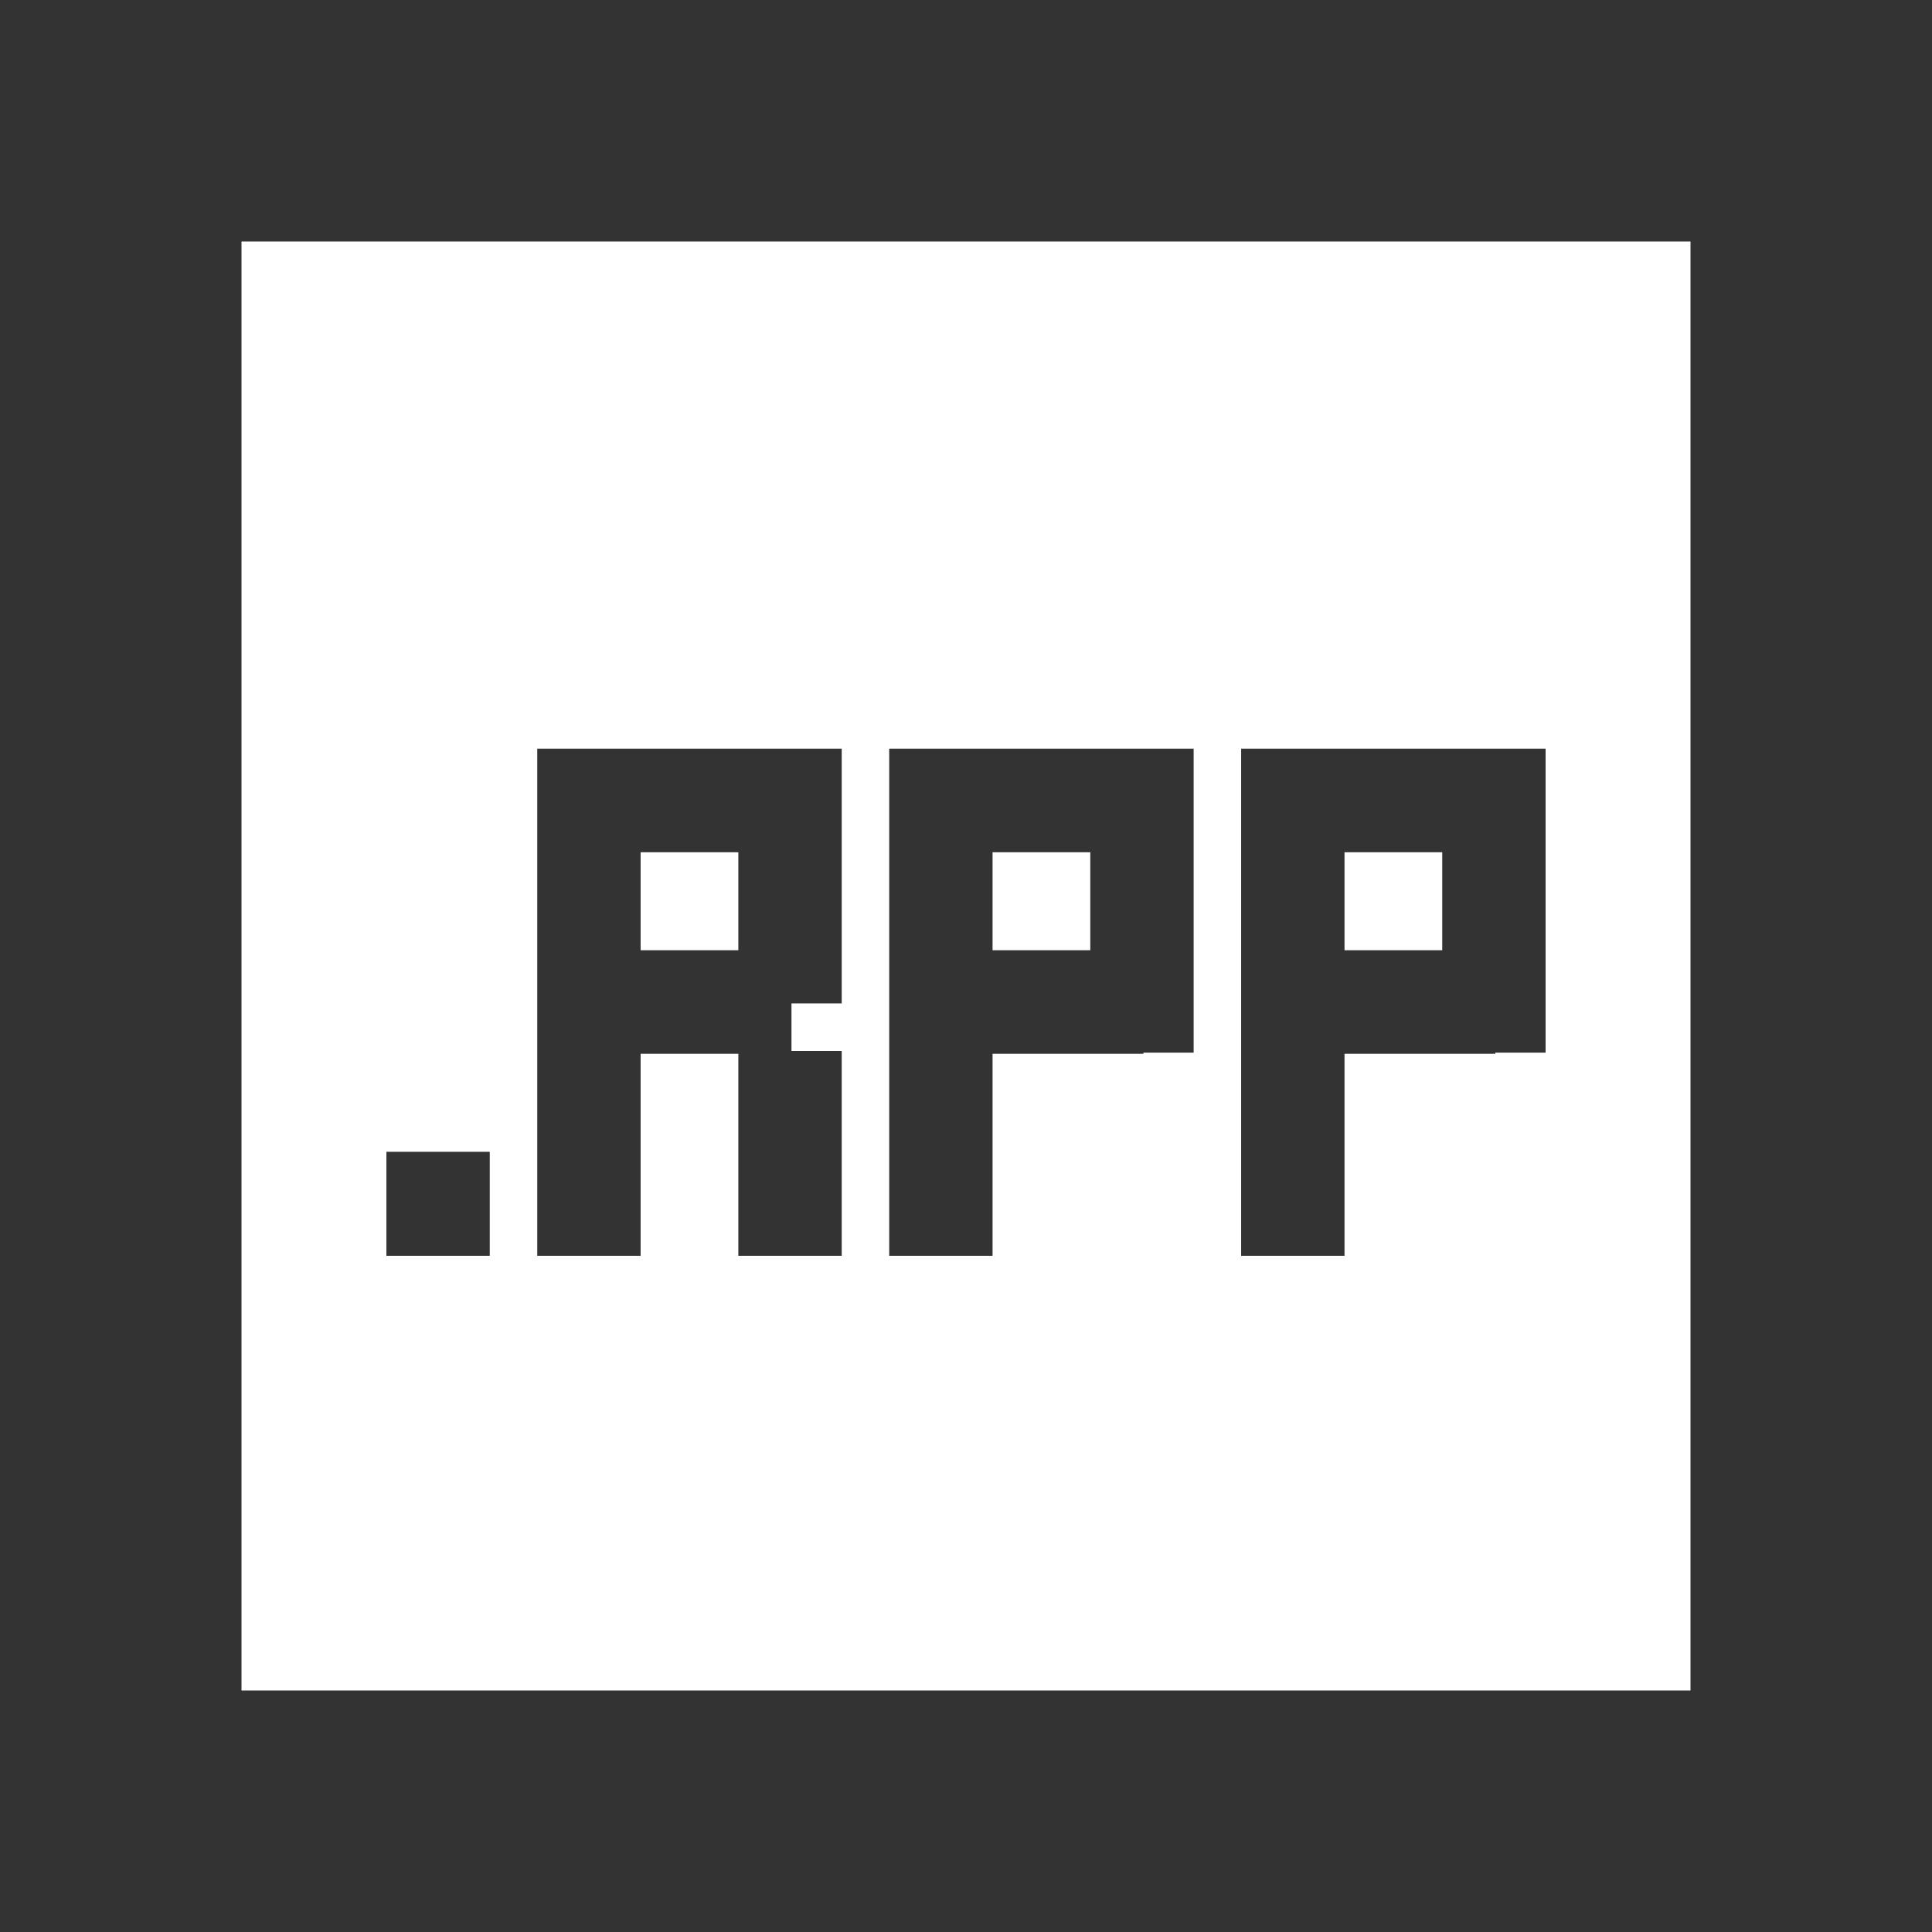 <svg width="24" height="24" viewBox="0 0 24 24" fill="none" xmlns="http://www.w3.org/2000/svg">
<rect x="0" y="0" width="24" height="24" fill="#333333" stroke="none"/>
<path d="M7.958 11.804V10.587H9.172V11.804H7.958Z" fill="white"/>
<path d="M12.33 10.587V11.804H13.544V10.587H12.33Z" fill="white"/>
<path d="M16.702 11.804V10.587H17.916V11.804H16.702Z" fill="white"/>
<path fill-rule="evenodd" clip-rule="evenodd" d="M3 21V3H21V21H3ZM6.674 15.6H7.958V13.091H9.172V15.6H10.456V13.056H9.832V12.465H10.456V9.3H6.674V15.6ZM4.8 15.6H6.084V14.308H4.8V15.6ZM12.33 15.6H11.046V9.3H14.828V13.076H14.204V13.091H12.33V15.6ZM15.418 15.6H16.702V13.091H18.575V13.076H19.2V9.3H15.418V15.6Z" fill="white"/>
</svg>
